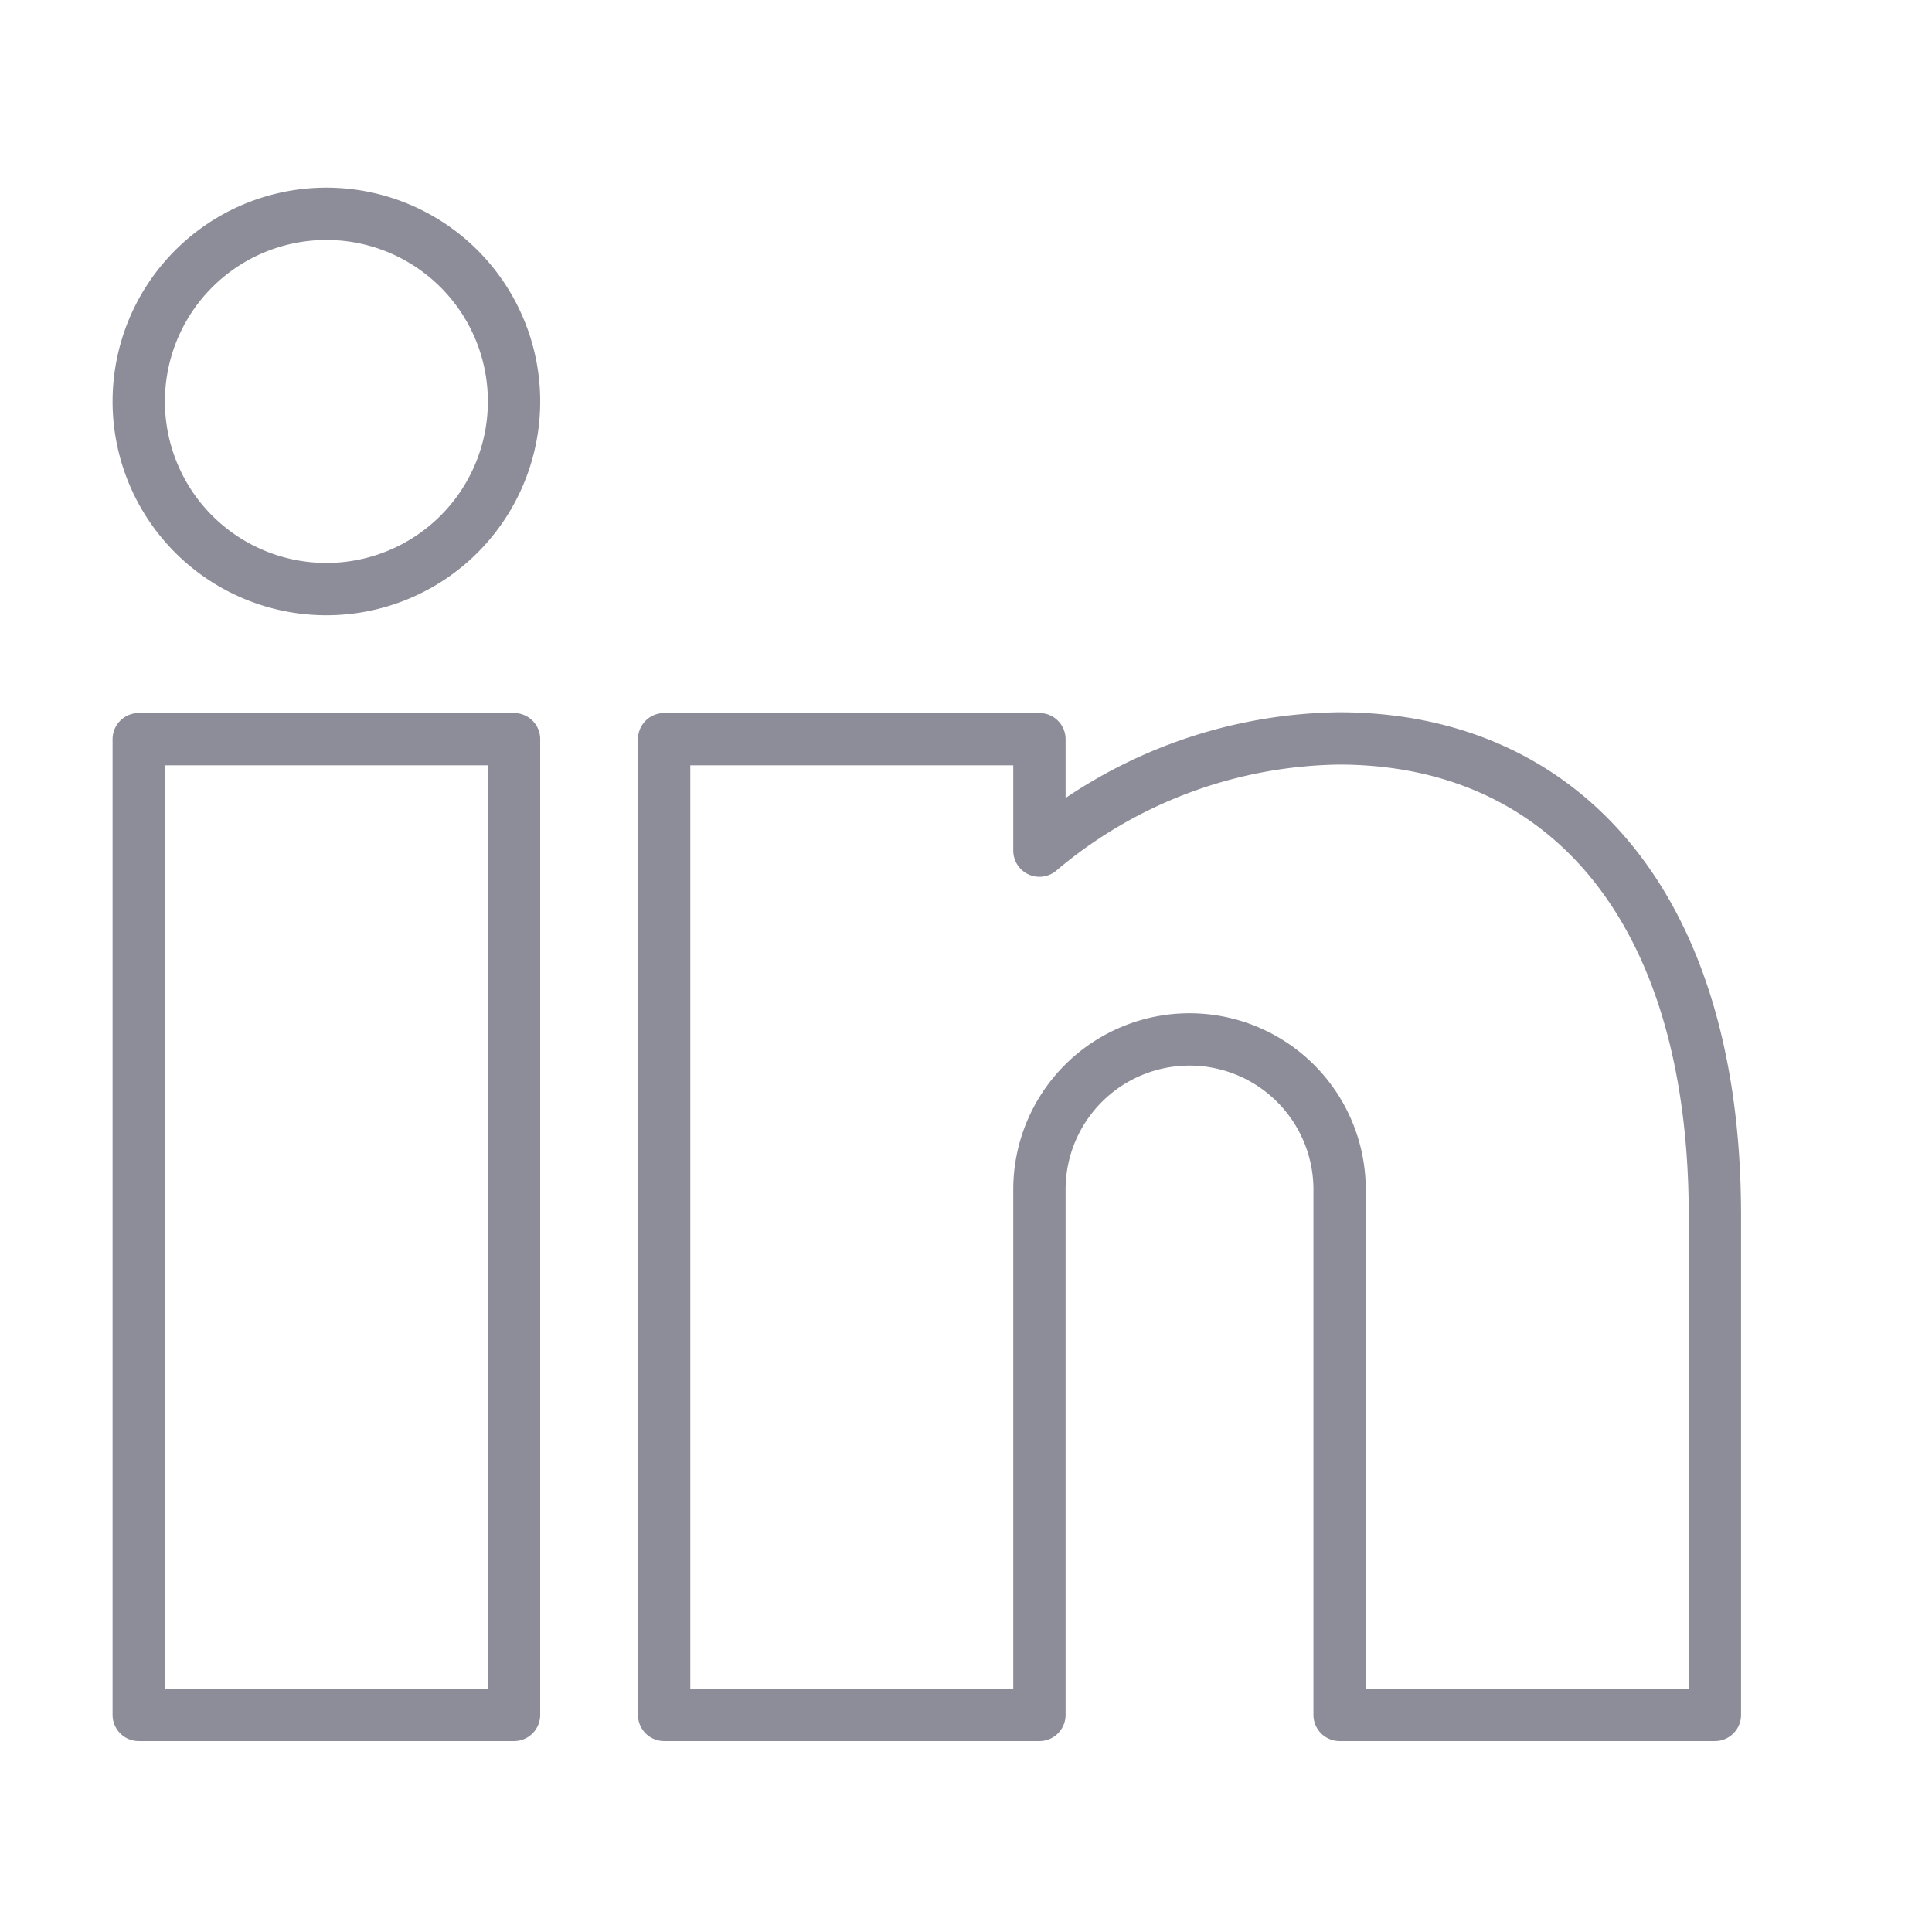 <svg xmlns="http://www.w3.org/2000/svg" viewBox="-0.65 -0.65 48 48" height="48" width="48"><defs></defs><title>professional-network-linkedin</title><path d="M12.121 41.957h-9.324v-24.242h9.324Zm16.783 -16.783a3.73 3.73 0 0 0 -3.73 3.73v13.053h-9.324v-24.242h9.324v2.769a11.761 11.761 0 0 1 7.44 -2.788c5.523 0 9.342 4.102 9.342 11.851V41.957h-9.324v-13.053a3.73 3.73 0 0 0 -3.73 -3.73ZM12.121 9.324A4.662 4.662 0 1 1 7.459 4.662 4.662 4.662 0 0 1 12.121 9.324Z" fill="none" stroke="#8d8d99" stroke-linecap="round" stroke-linejoin="round" stroke-width="1.3"></path></svg>